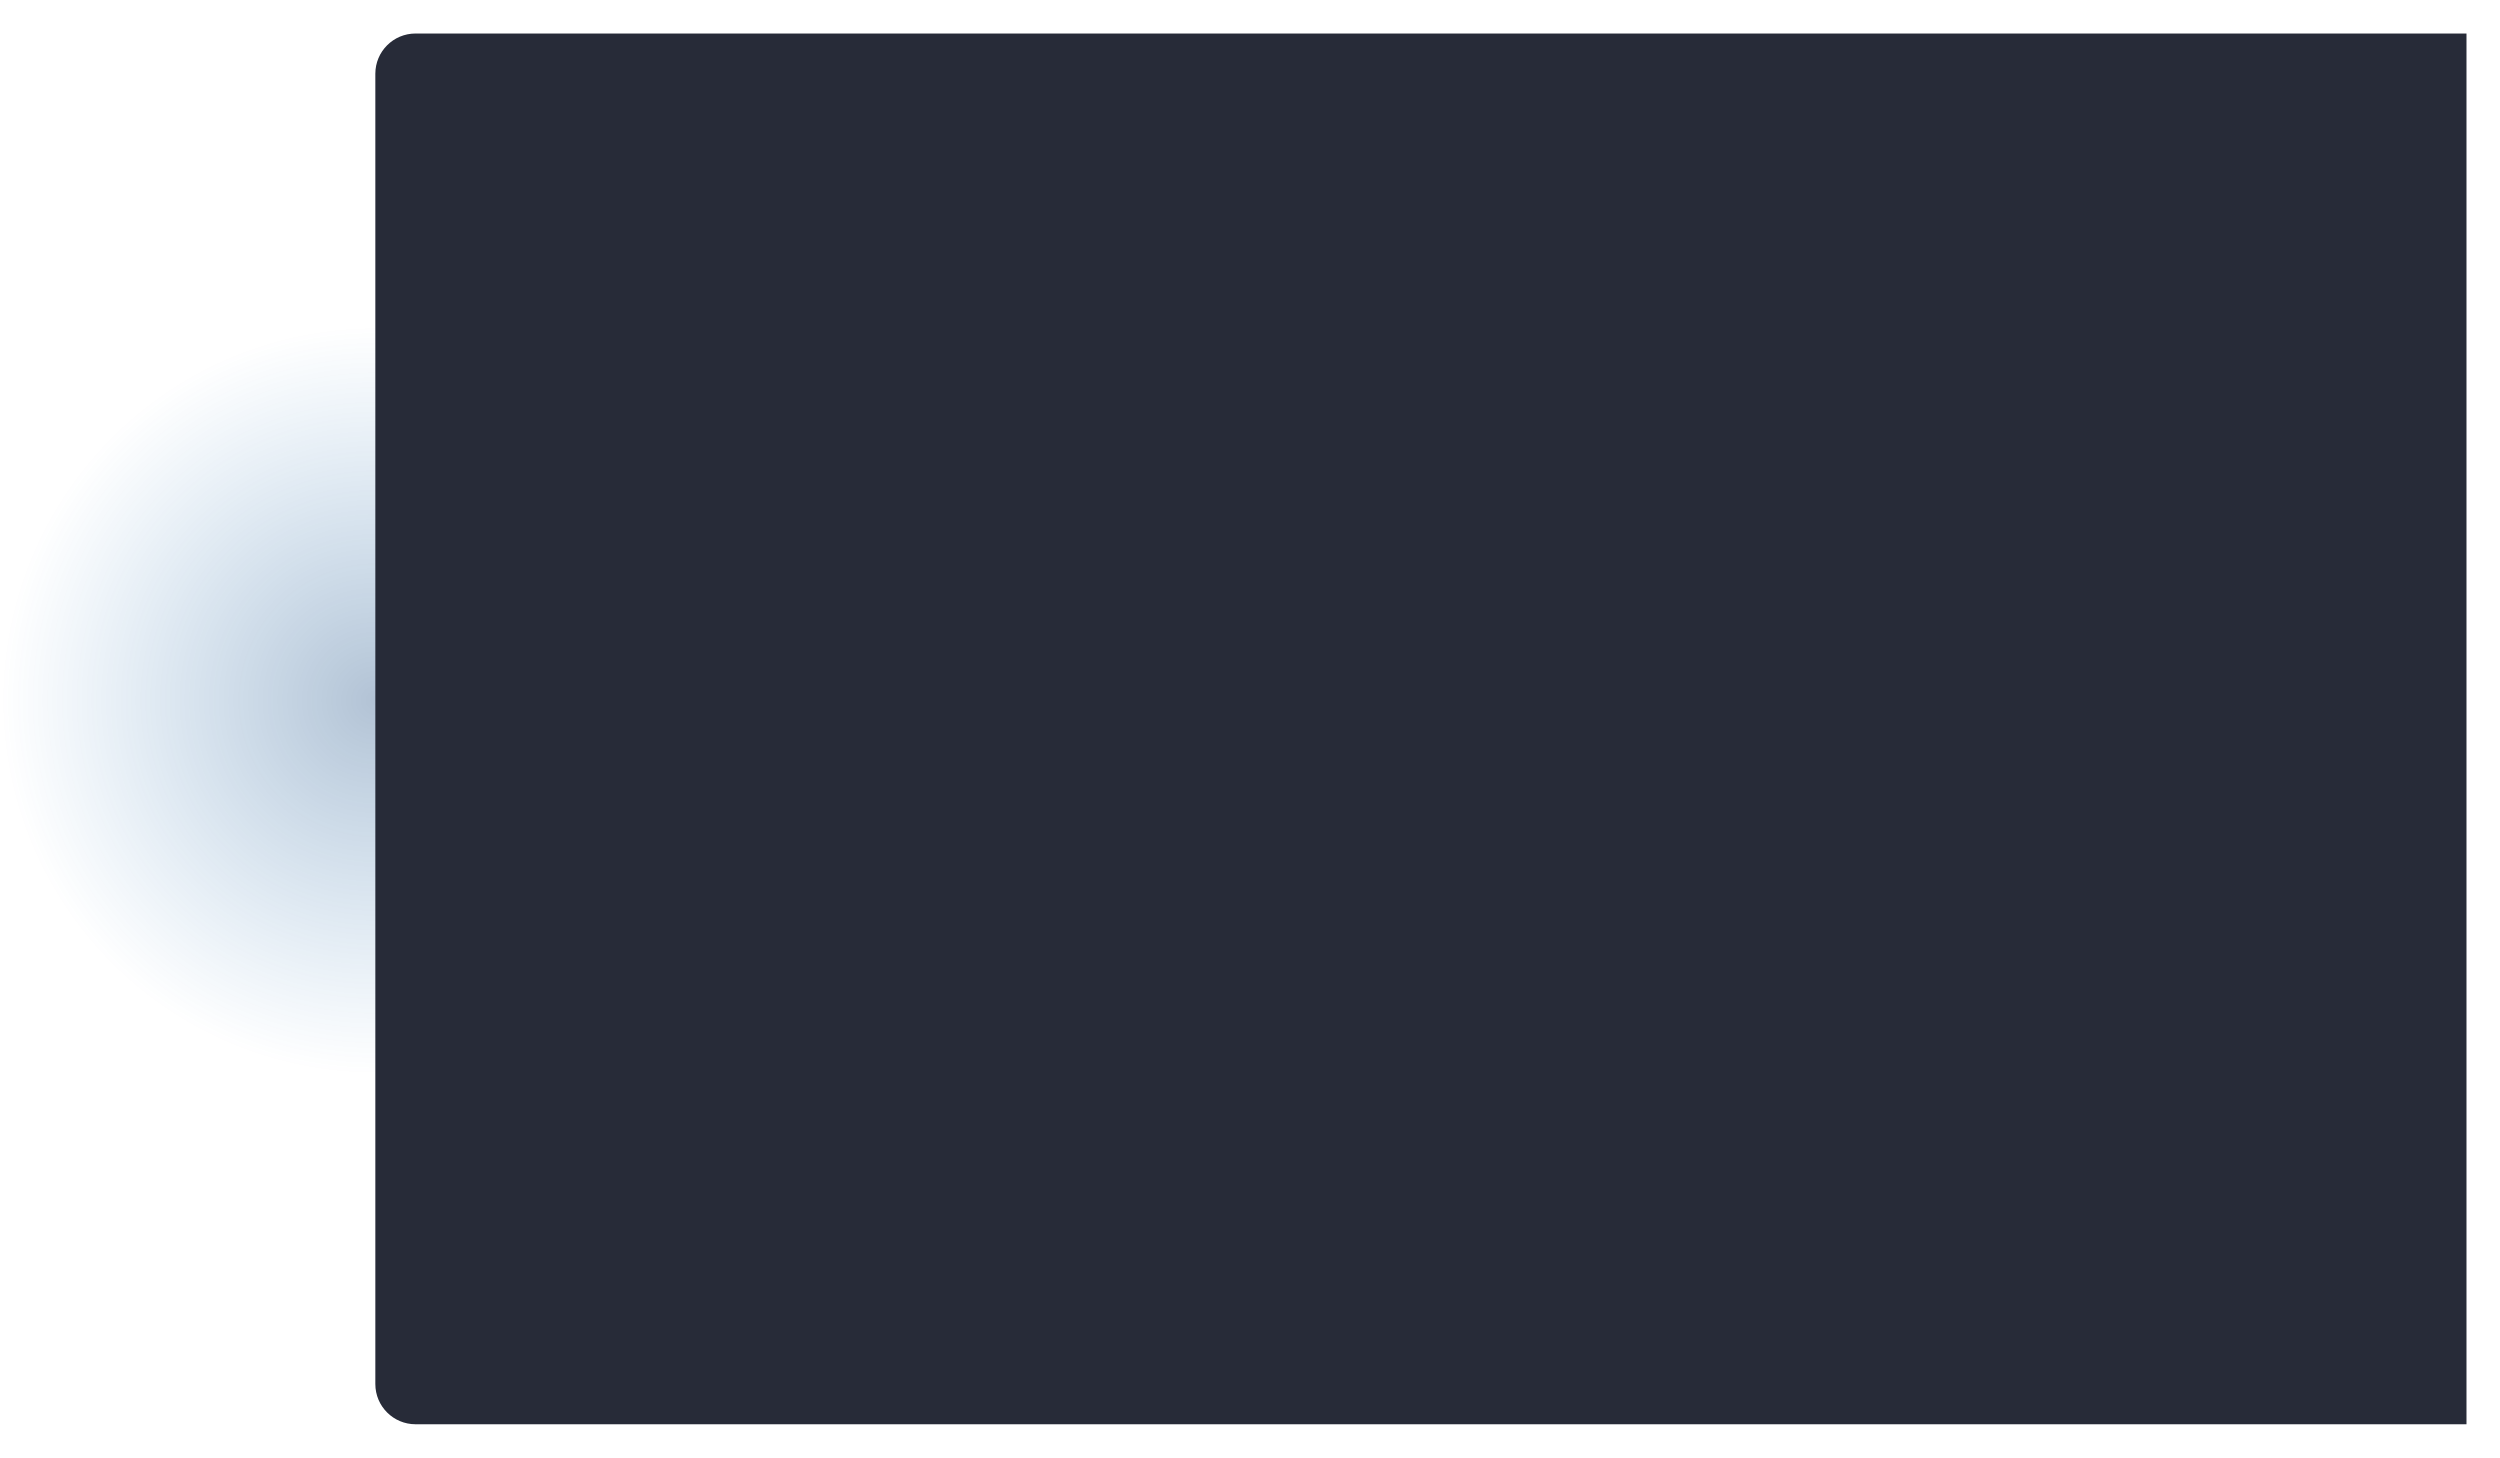 <svg width="1492" height="870" viewBox="0 0 1492 870" fill="none" xmlns="http://www.w3.org/2000/svg">
<circle opacity="0.3" cx="224" cy="418" r="224" fill="url(#paint0_radial_1255_3488)"/>
<g filter="url(#filter0_d_1255_3488)">
<path d="M224 32C224 18.745 234.745 8 248 8H1472V838H248C234.745 838 224 827.255 224 814V32Z" fill="#272B38"/>
</g>
<defs>
<filter id="filter0_d_1255_3488" x="204" y="0" width="1288" height="870" filterUnits="userSpaceOnUse" color-interpolation-filters="sRGB">
<feFlood flood-opacity="0" result="BackgroundImageFix"/>
<feColorMatrix in="SourceAlpha" type="matrix" values="0 0 0 0 0 0 0 0 0 0 0 0 0 0 0 0 0 0 127 0" result="hardAlpha"/>
<feOffset dy="12"/>
<feGaussianBlur stdDeviation="10"/>
<feComposite in2="hardAlpha" operator="out"/>
<feColorMatrix type="matrix" values="0 0 0 0 0 0 0 0 0 0 0 0 0 0 0 0 0 0 0.1 0"/>
<feBlend mode="normal" in2="BackgroundImageFix" result="effect1_dropShadow_1255_3488"/>
<feBlend mode="normal" in="SourceGraphic" in2="effect1_dropShadow_1255_3488" result="shape"/>
</filter>
<radialGradient id="paint0_radial_1255_3488" cx="0" cy="0" r="1" gradientUnits="userSpaceOnUse" gradientTransform="translate(224 418) rotate(90) scale(224)">
<stop stop-color="#003773"/>
<stop offset="1" stop-color="#0062B3" stop-opacity="0"/>
</radialGradient>
</defs>
</svg>

